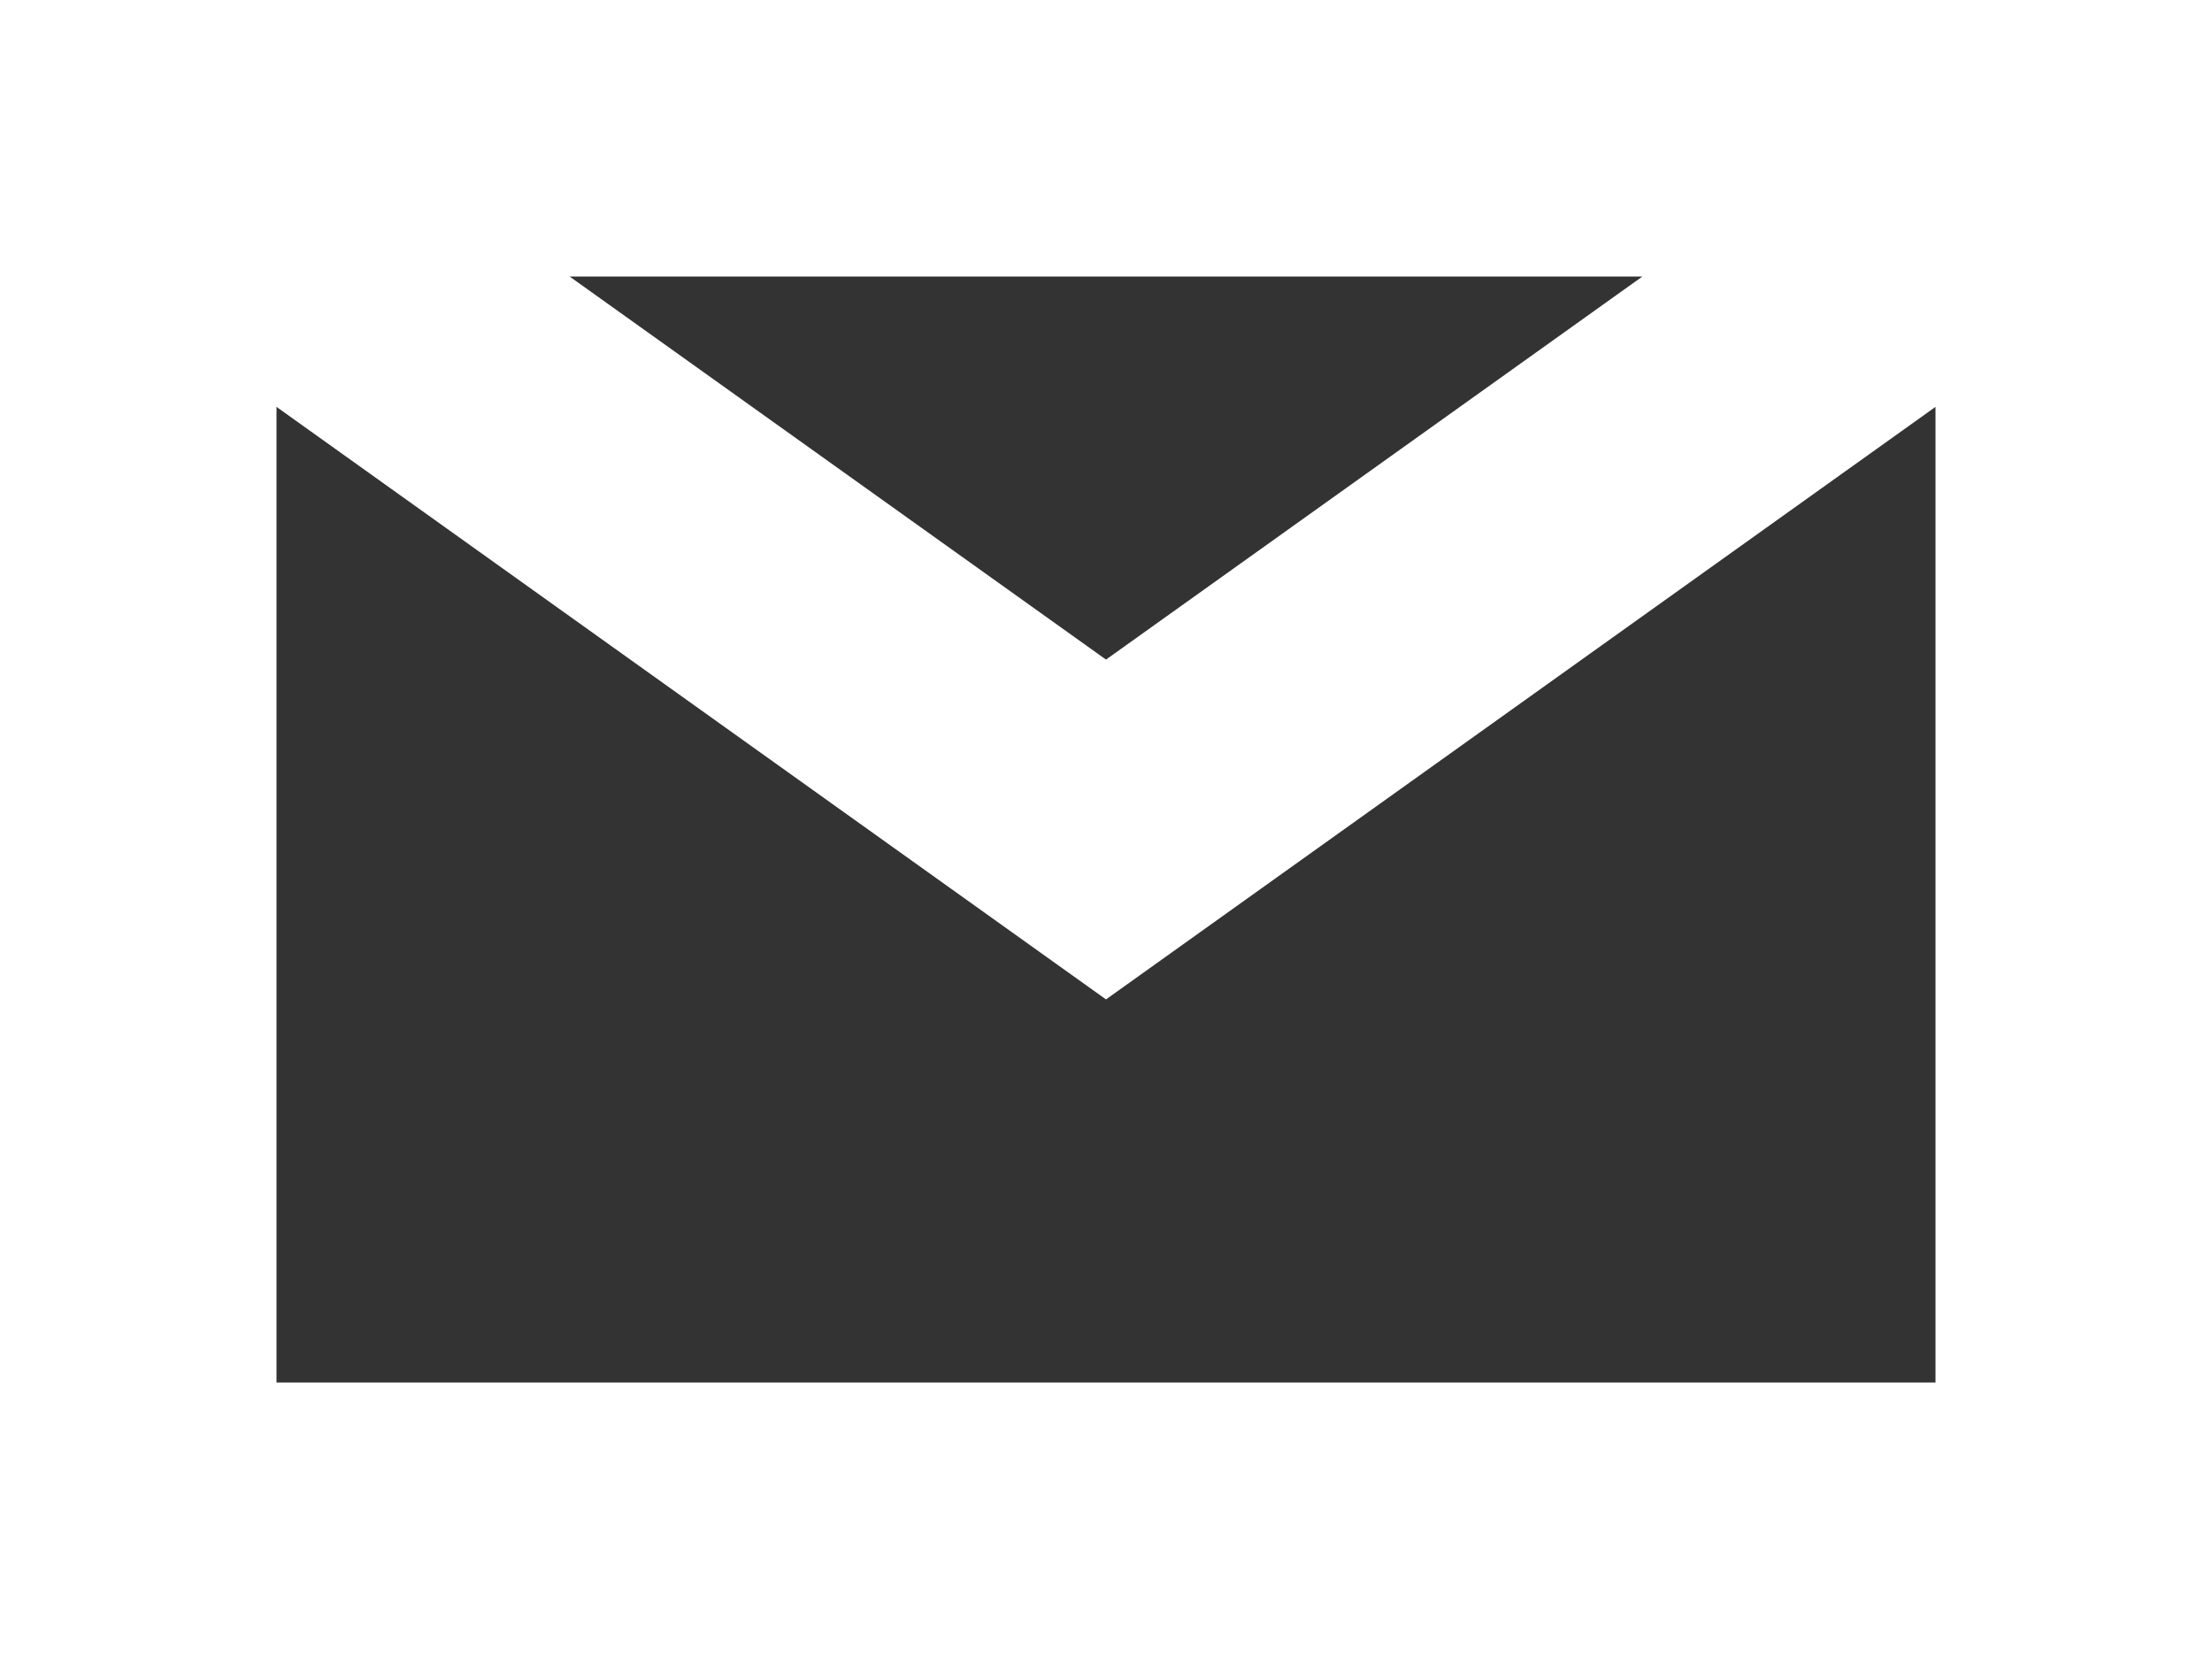 <svg width="16" height="12" viewBox="0 0 16 12" fill="none" xmlns="http://www.w3.org/2000/svg">
<rect x="0" y="0" width="16" height="12" fill="#333333" stroke="none"/>
<path fill-rule="evenodd" clip-rule="evenodd" d="M16 0V12H0V0H16ZM11.88 2H4.12L8 4.771L11.88 2ZM2 2.943L2 10H14L14 2.943L8 7.229L2 2.943Z" fill="white"/>
</svg>
